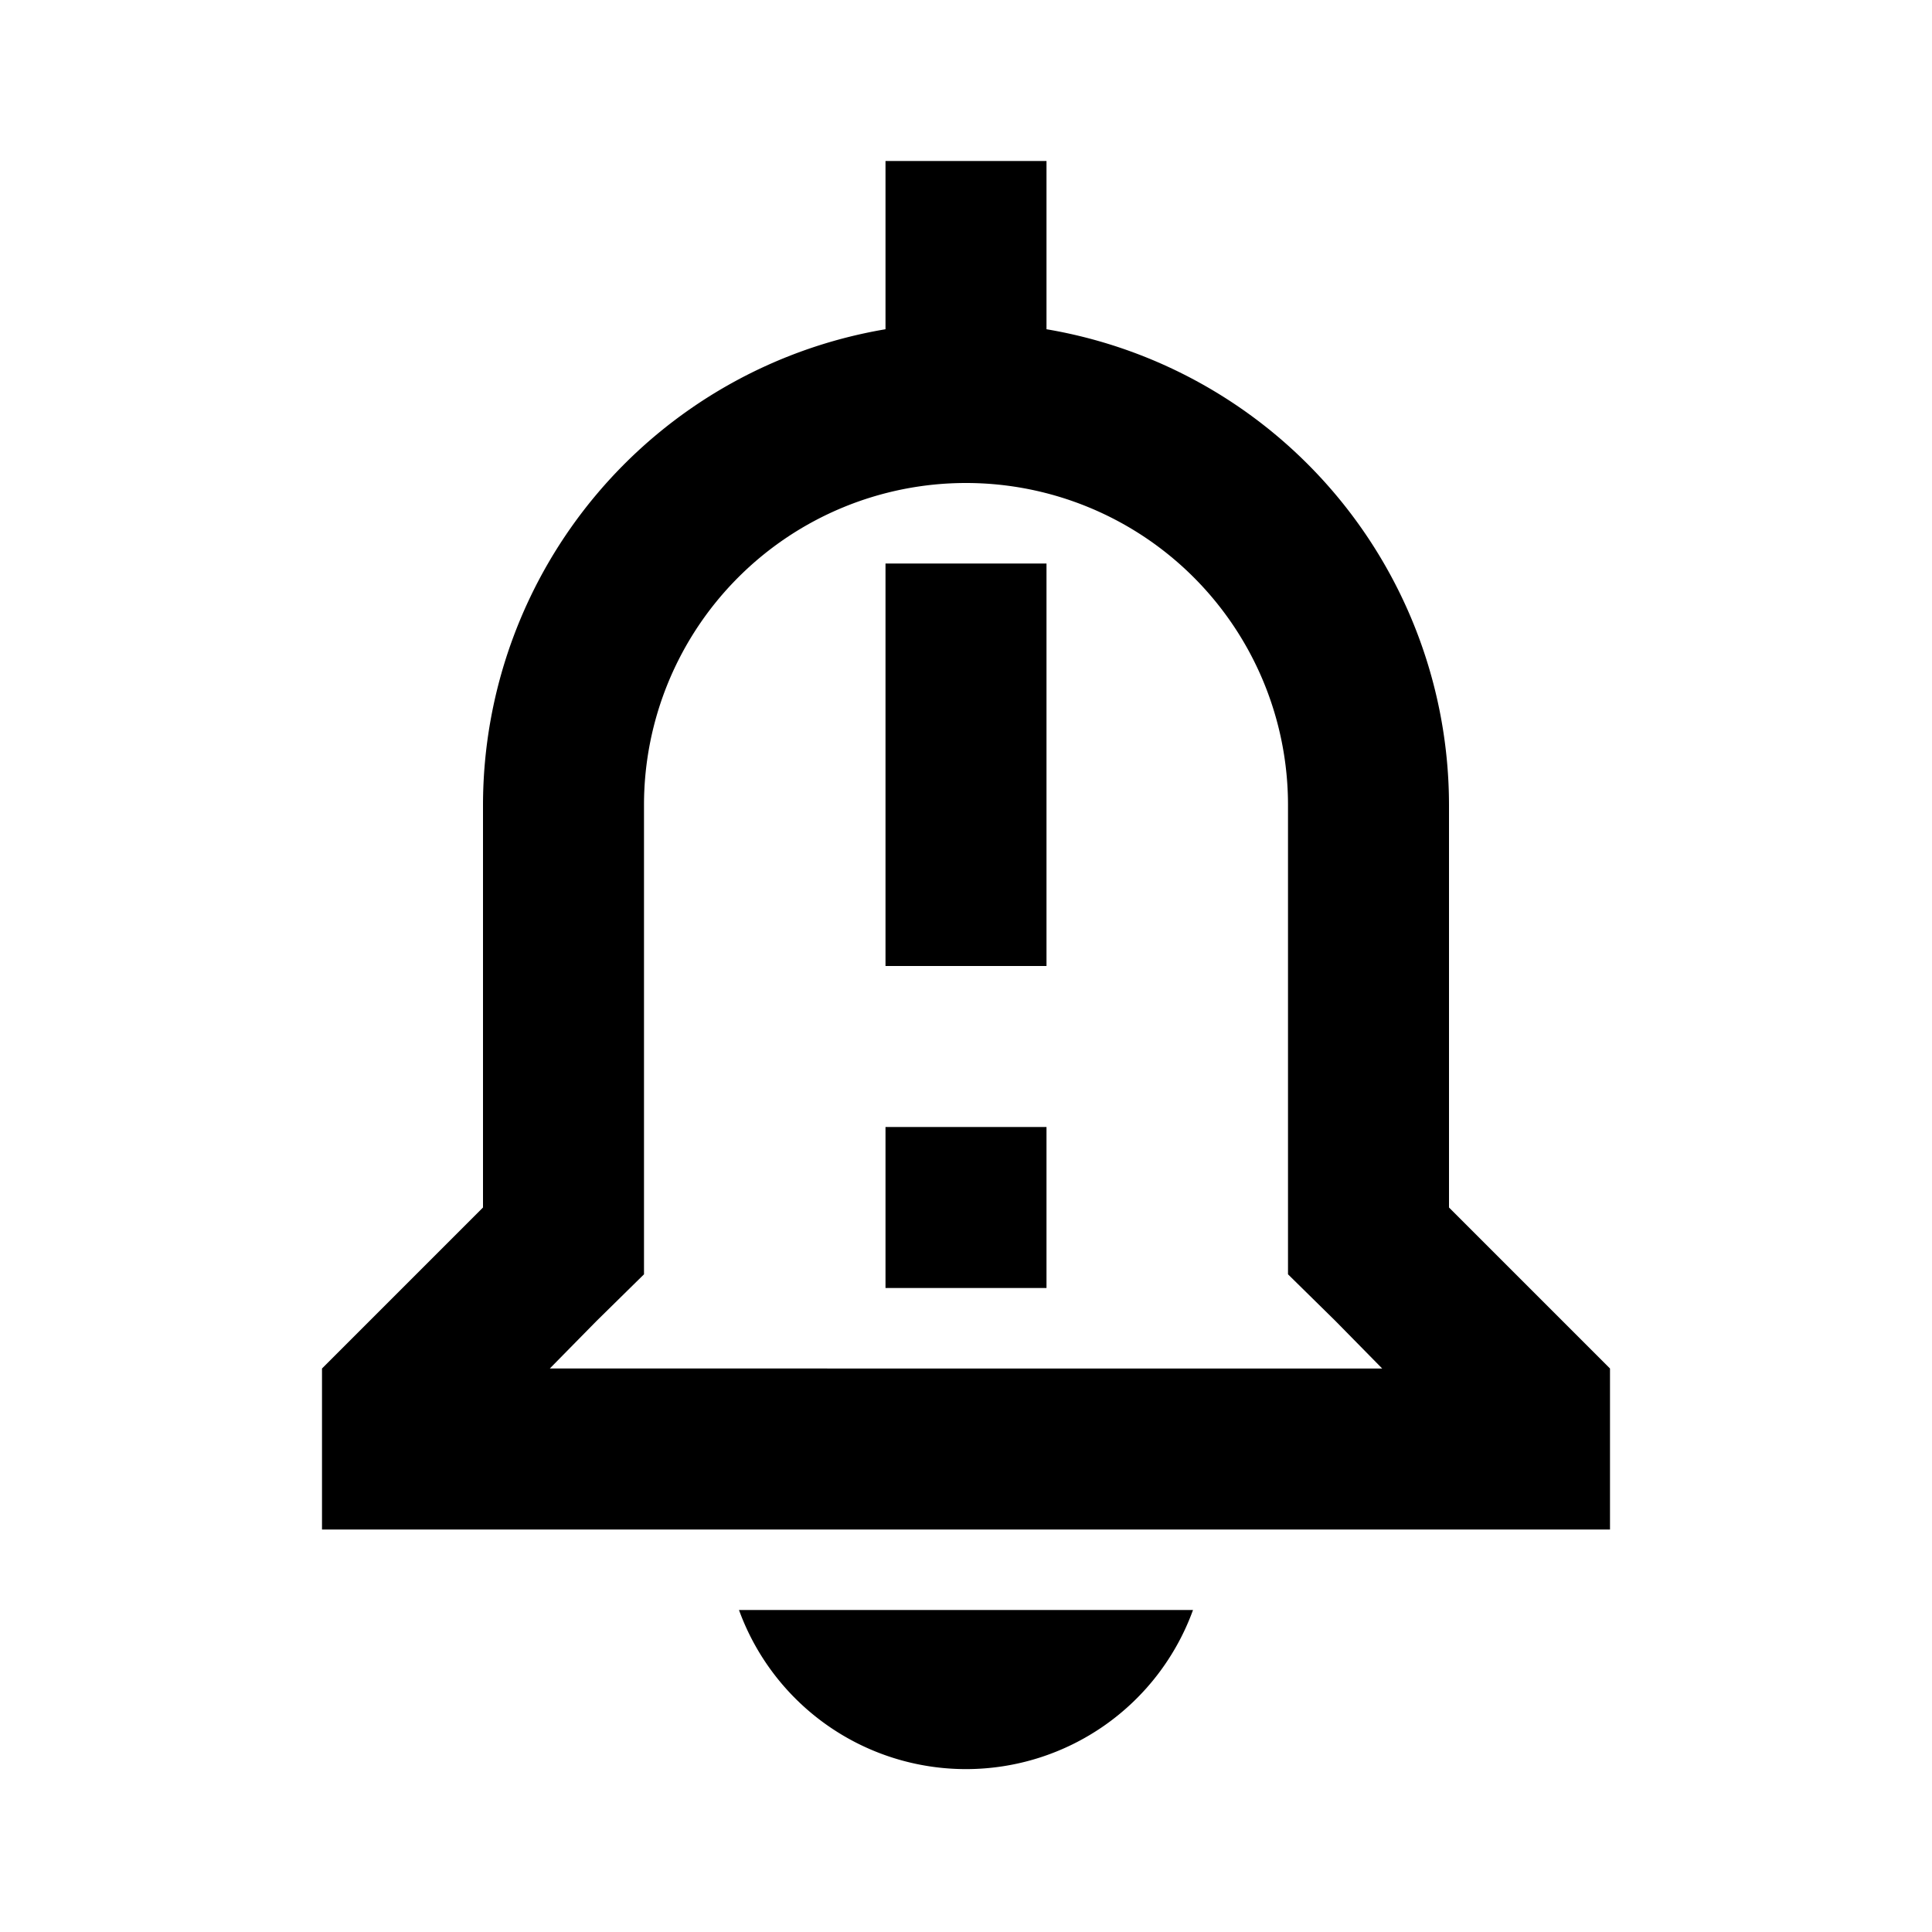 <svg id="Layer_1" data-name="Layer 1" xmlns="http://www.w3.org/2000/svg" viewBox="0 0 24 24"><title>Notification Important</title><path d="M11,7h2v5H11Zm0,9h2V14H11Zm3.82,4H9.18a3,3,0,0,0,5.64,0ZM20,19H4V17l2-2V10a6,6,0,0,1,5-5.91V2h2V4.09A6,6,0,0,1,18,10v5l2,2Zm-2.83-2-.58-.59L16,15.83V10a4,4,0,0,0-8,0v5.83l-.59.58L6.83,17Z"/></svg>